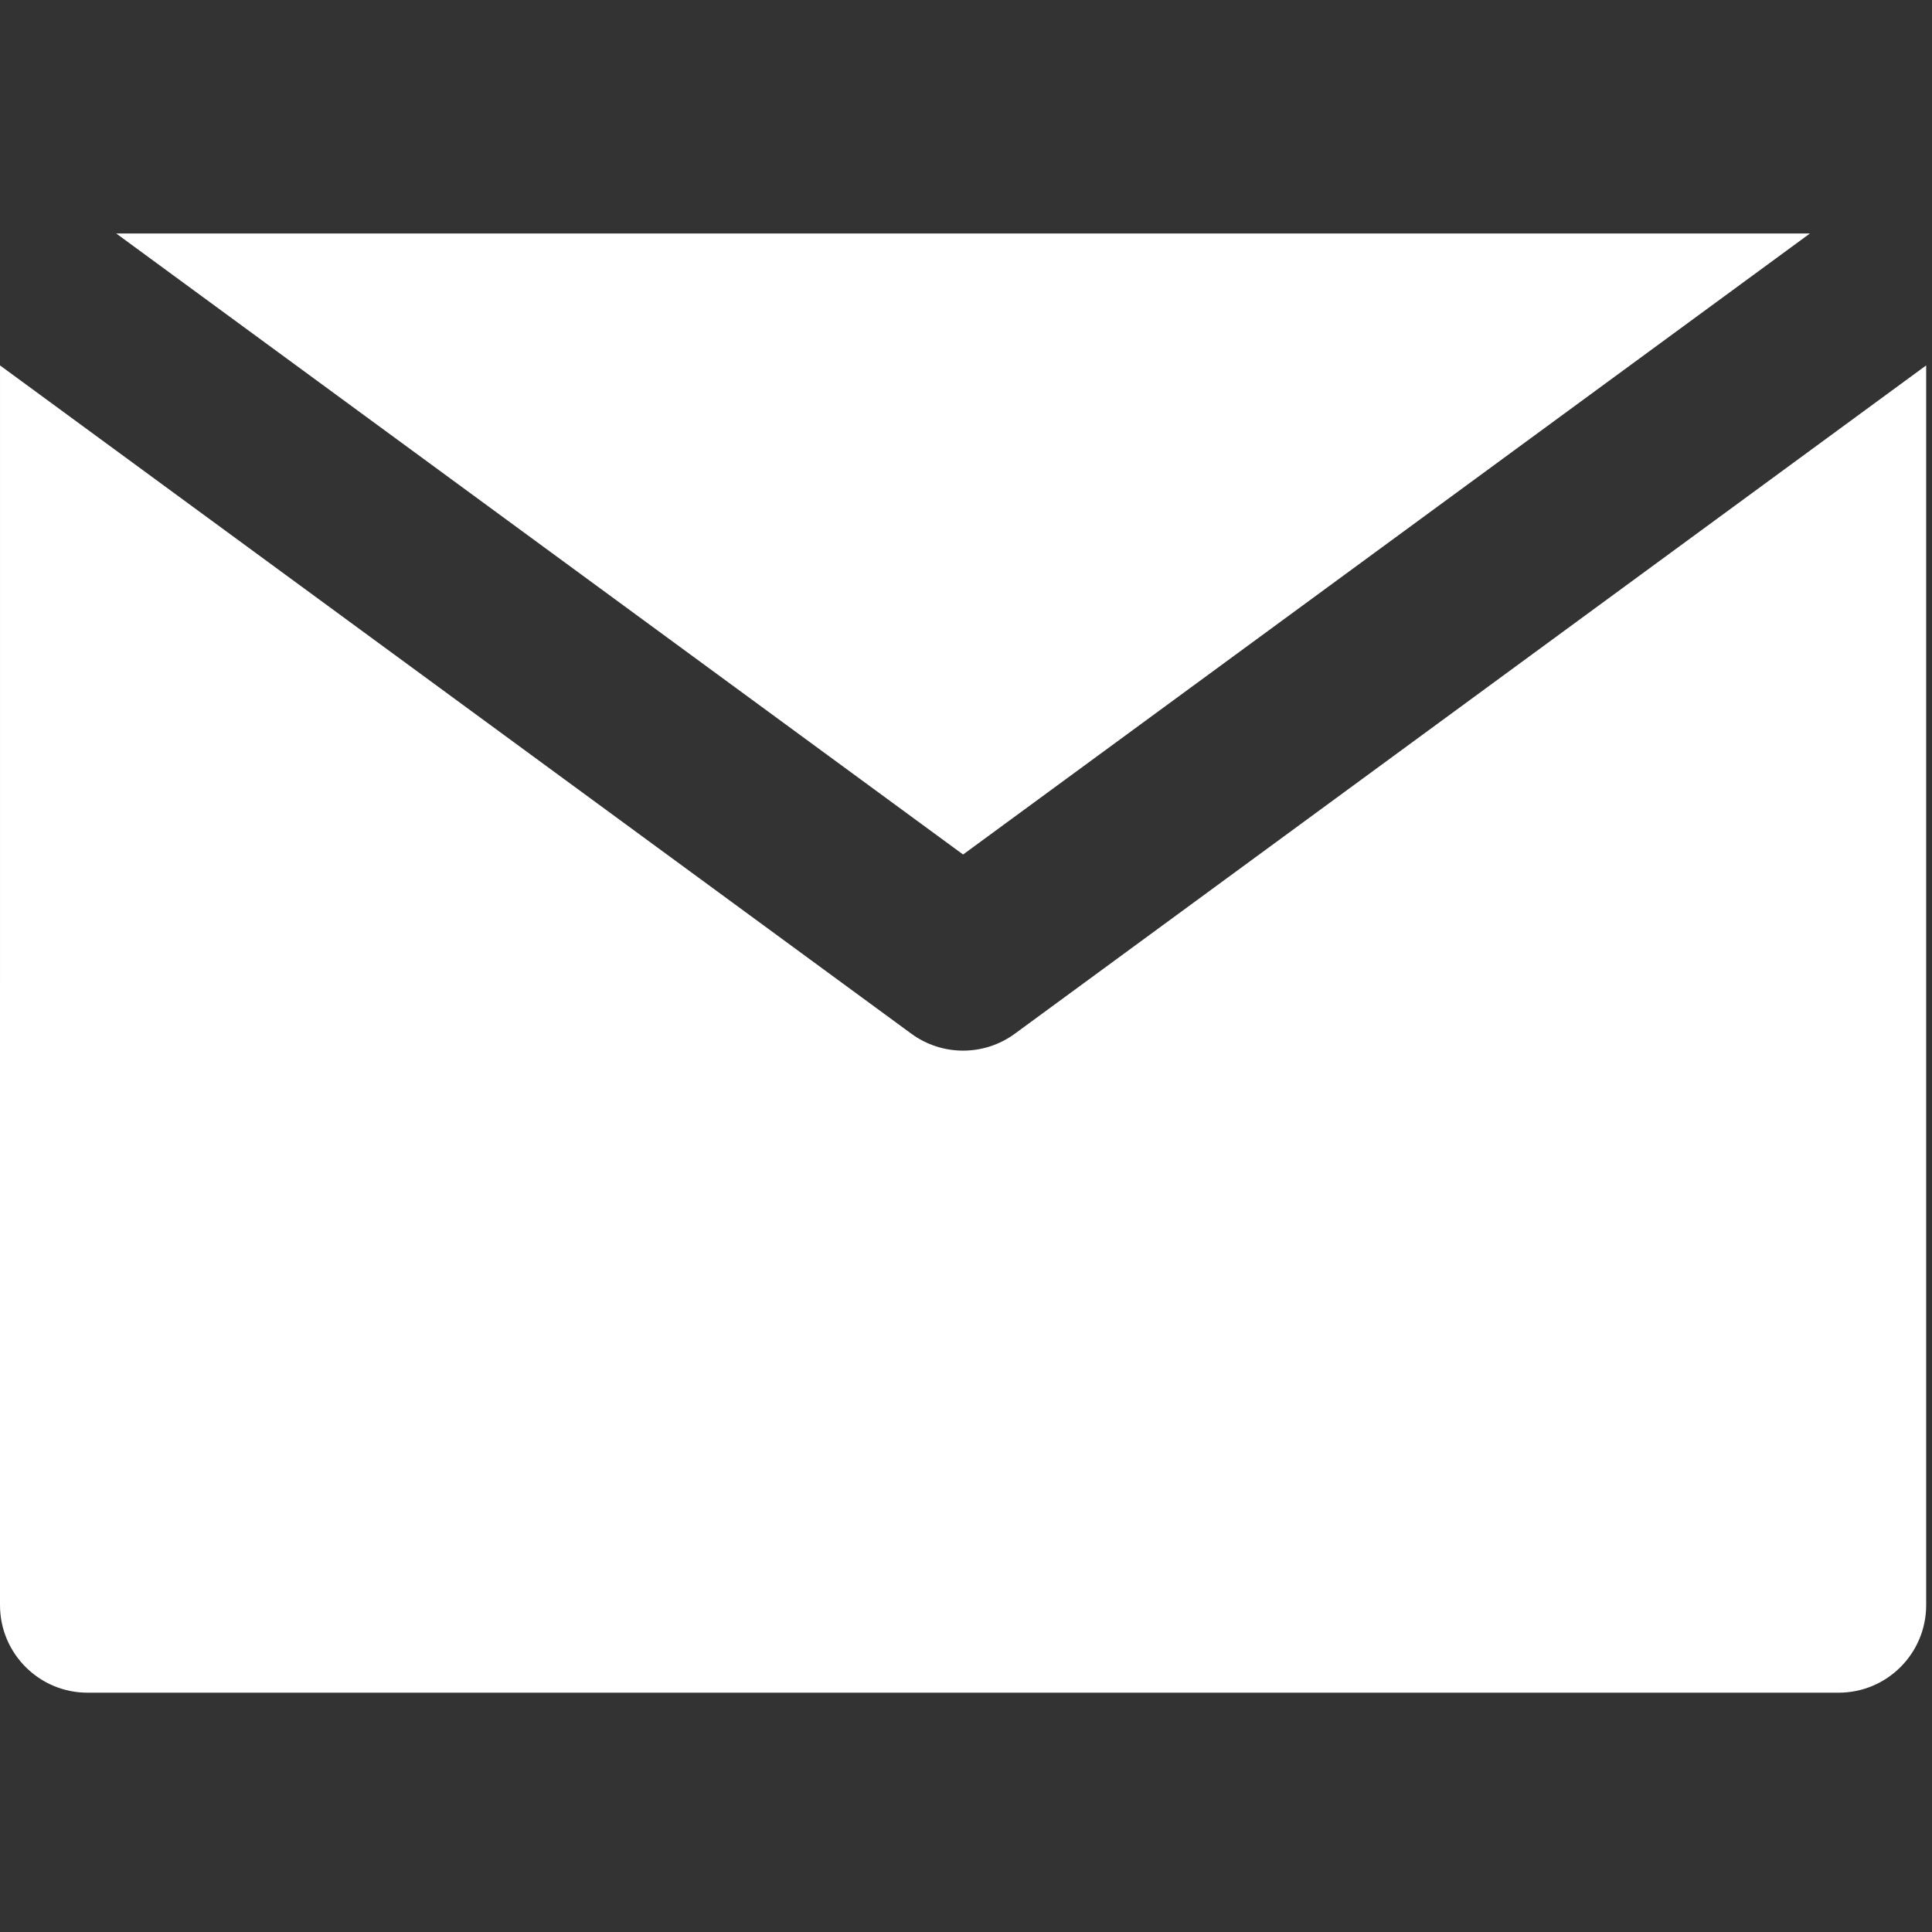 <?xml version="1.0" encoding="UTF-8" standalone="no"?><!DOCTYPE svg PUBLIC "-//W3C//DTD SVG 1.1//EN" "http://www.w3.org/Graphics/SVG/1.1/DTD/svg11.dtd"><svg width="100%" height="100%" viewBox="0 0 331 331" version="1.1" xmlns="http://www.w3.org/2000/svg" xmlns:xlink="http://www.w3.org/1999/xlink" xml:space="preserve" xmlns:serif="http://www.serif.com/" style="fill-rule:evenodd;clip-rule:evenodd;stroke-linejoin:round;stroke-miterlimit:1.414;"><rect x="0" y="0" width="331" height="331" fill="#333333" stroke="none"/><g id="XMLID_348_"><path id="XMLID_350_" d="M173.871,177.097c-2.641,1.936 -5.756,2.903 -8.87,2.903c-3.116,0 -6.23,-0.967 -8.871,-2.903l-126.13,-92.495l-29.999,-21.999l-0.001,212.398c0.001,8.284 6.716,15 15,15l300.001,-0.001c8.285,0 15,-6.716 15,-14.999l0,-212.399l-30.001,22l-126.129,92.495Z" style="fill:#fff;fill-rule:nonzero;"/><path id="XMLID_351_" d="M165.001,146.4l145.086,-106.399l-290.176,-0.001l145.09,106.4Z" style="fill:#fff;fill-rule:nonzero;"/></g></svg>